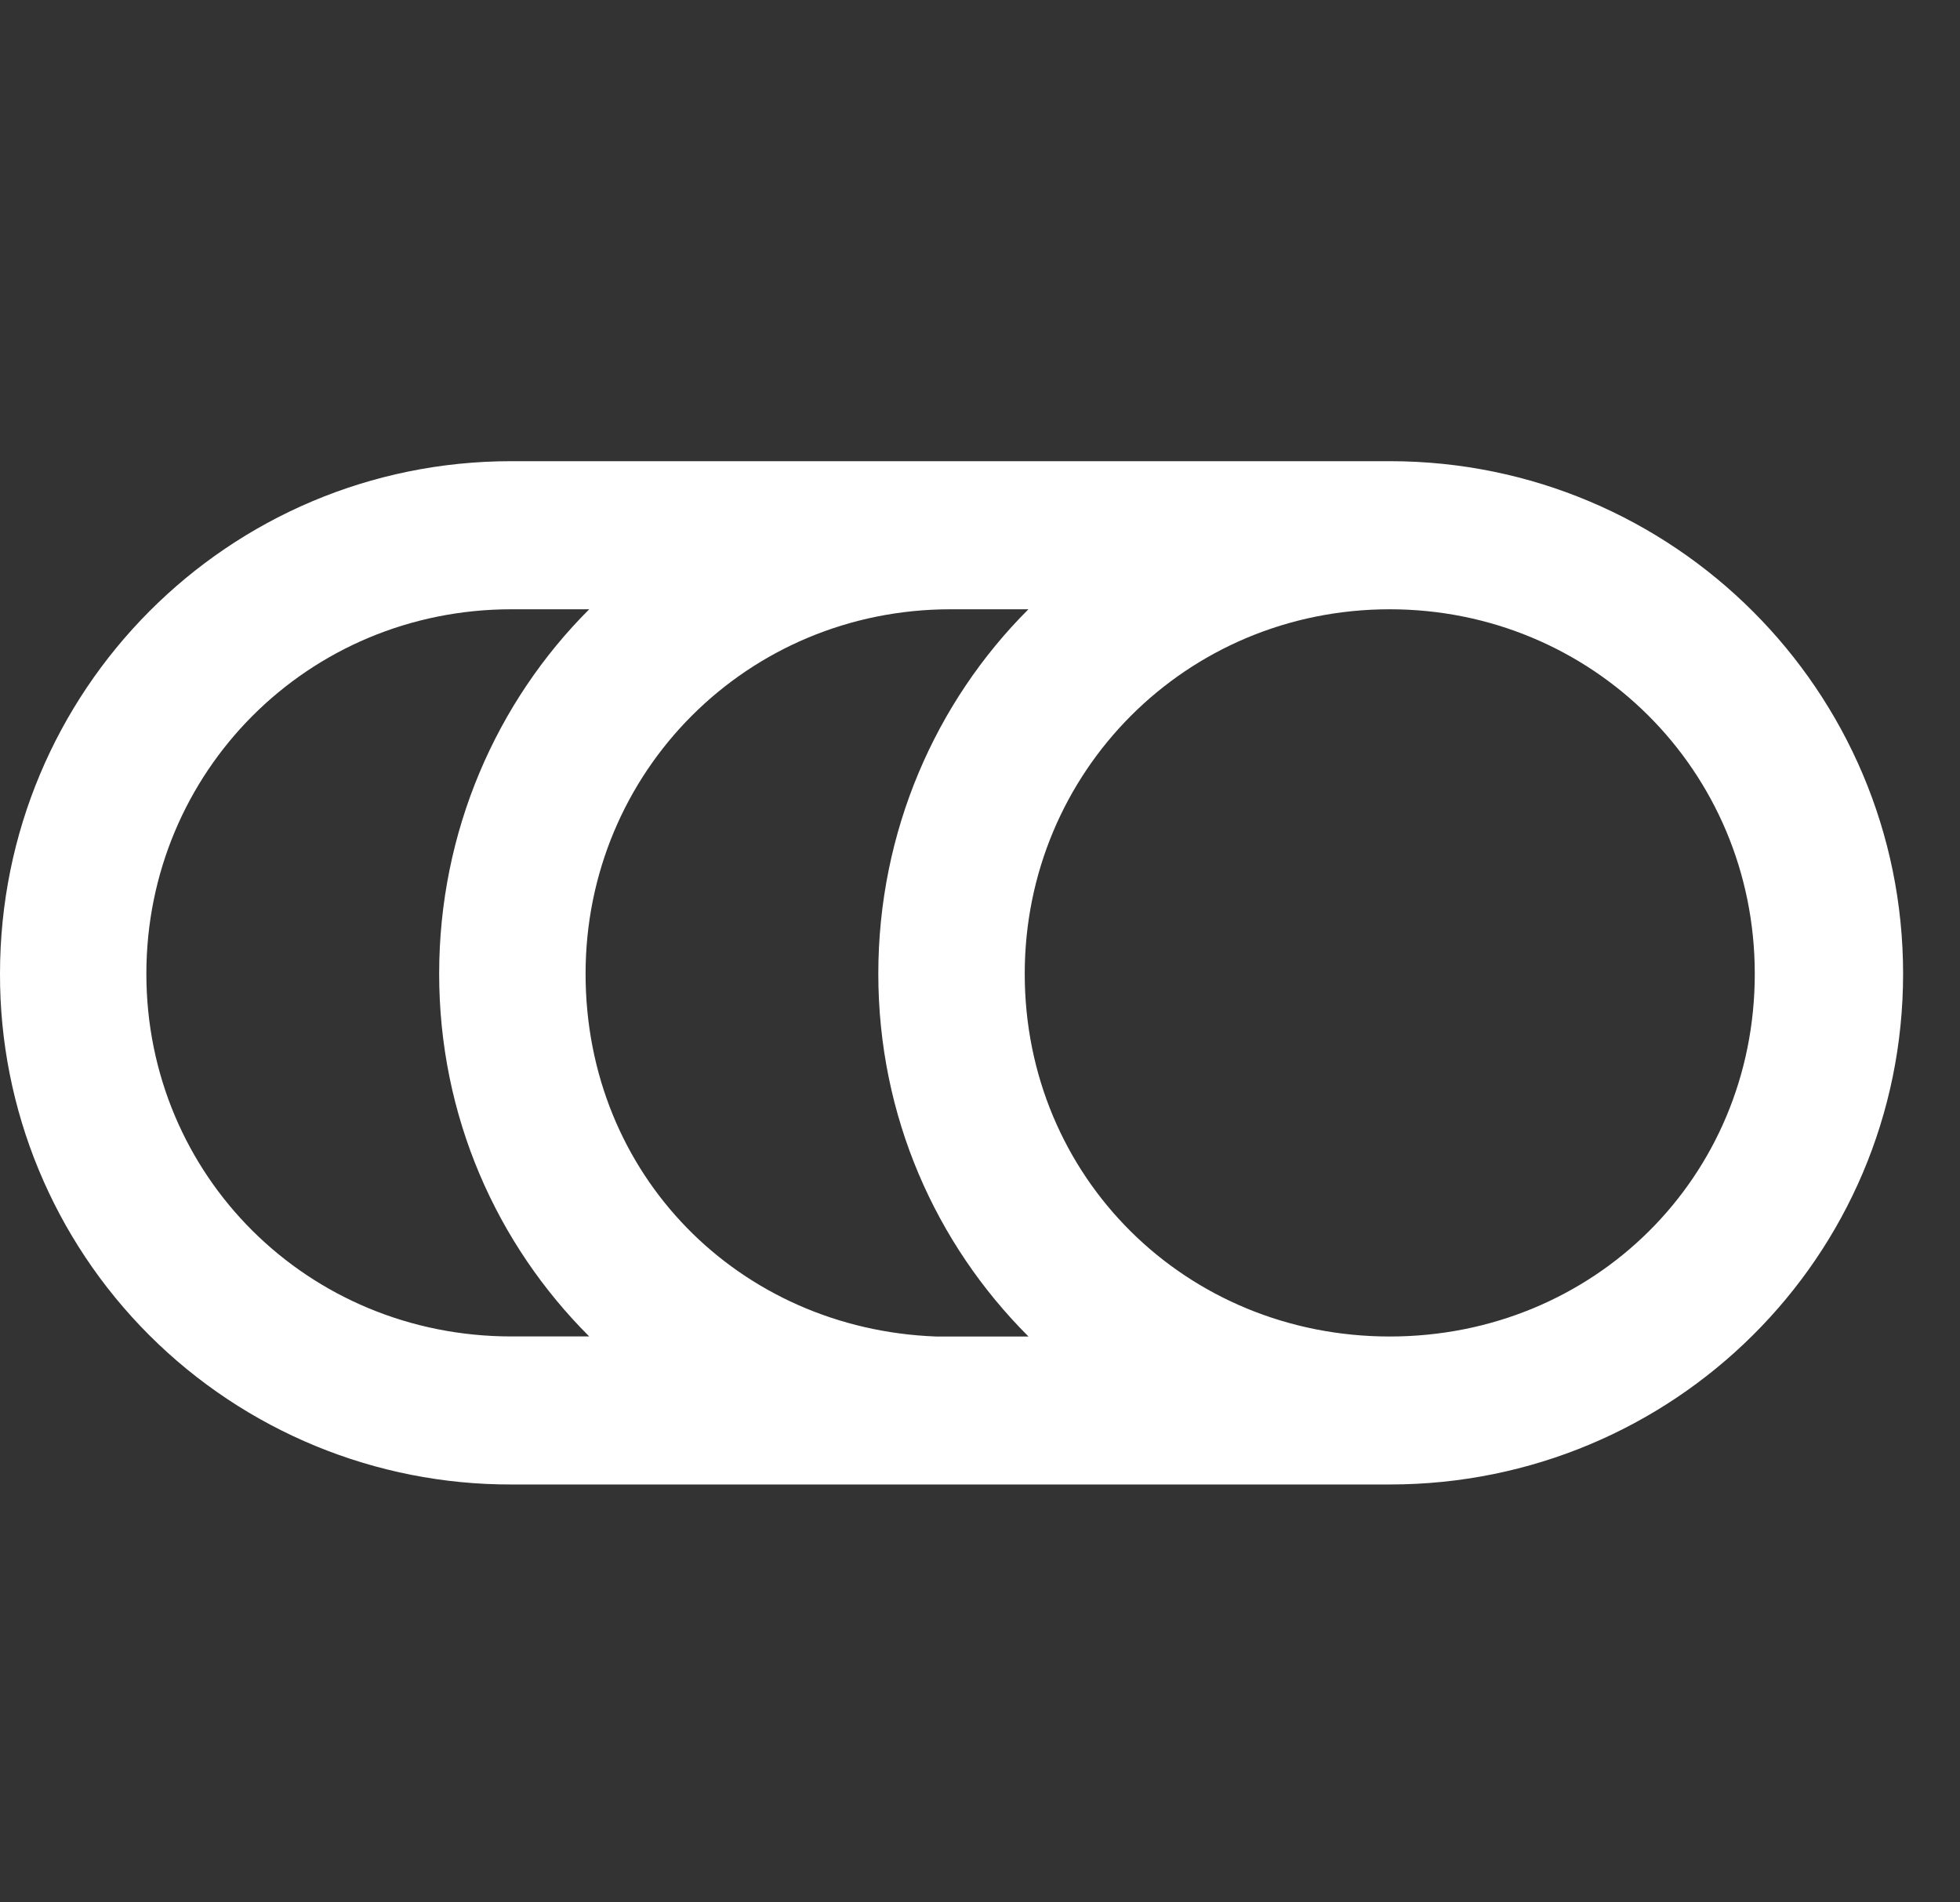 <svg width="34" height="33" viewBox="0 0 34 33" fill="none" xmlns="http://www.w3.org/2000/svg">
<rect x="0" y="0" width="34" height="33" fill="#333333" stroke="none"/>
<path d="M24.109 8C29.027 8 33.013 11.98 33.013 16.892C33.013 21.803 29.027 25.751 24.109 25.751H8.872C6.517 25.757 4.257 24.826 2.591 23.163C0.926 21.5 -0.006 19.243 2.87914e-05 16.892C2.87914e-05 11.98 3.953 8 8.872 8H24.109ZM17.776 16.892C17.776 20.423 20.573 23.184 24.108 23.184C27.643 23.184 30.44 20.423 30.44 16.892C30.44 13.361 27.611 10.569 24.108 10.569C20.573 10.569 17.776 13.393 17.776 16.892ZM15.236 16.892C15.236 14.42 16.233 12.174 17.84 10.569H16.49C12.954 10.569 10.158 13.393 10.158 16.892C10.158 20.39 12.826 23.055 16.234 23.184H17.841C16.233 21.578 15.236 19.364 15.236 16.892ZM2.539 16.892C2.539 20.39 5.336 23.183 8.872 23.183H10.221C8.614 21.578 7.618 19.364 7.618 16.892C7.618 14.42 8.614 12.174 10.221 10.569H8.872C5.336 10.569 2.539 13.393 2.539 16.892Z" fill="white"/>
</svg>
